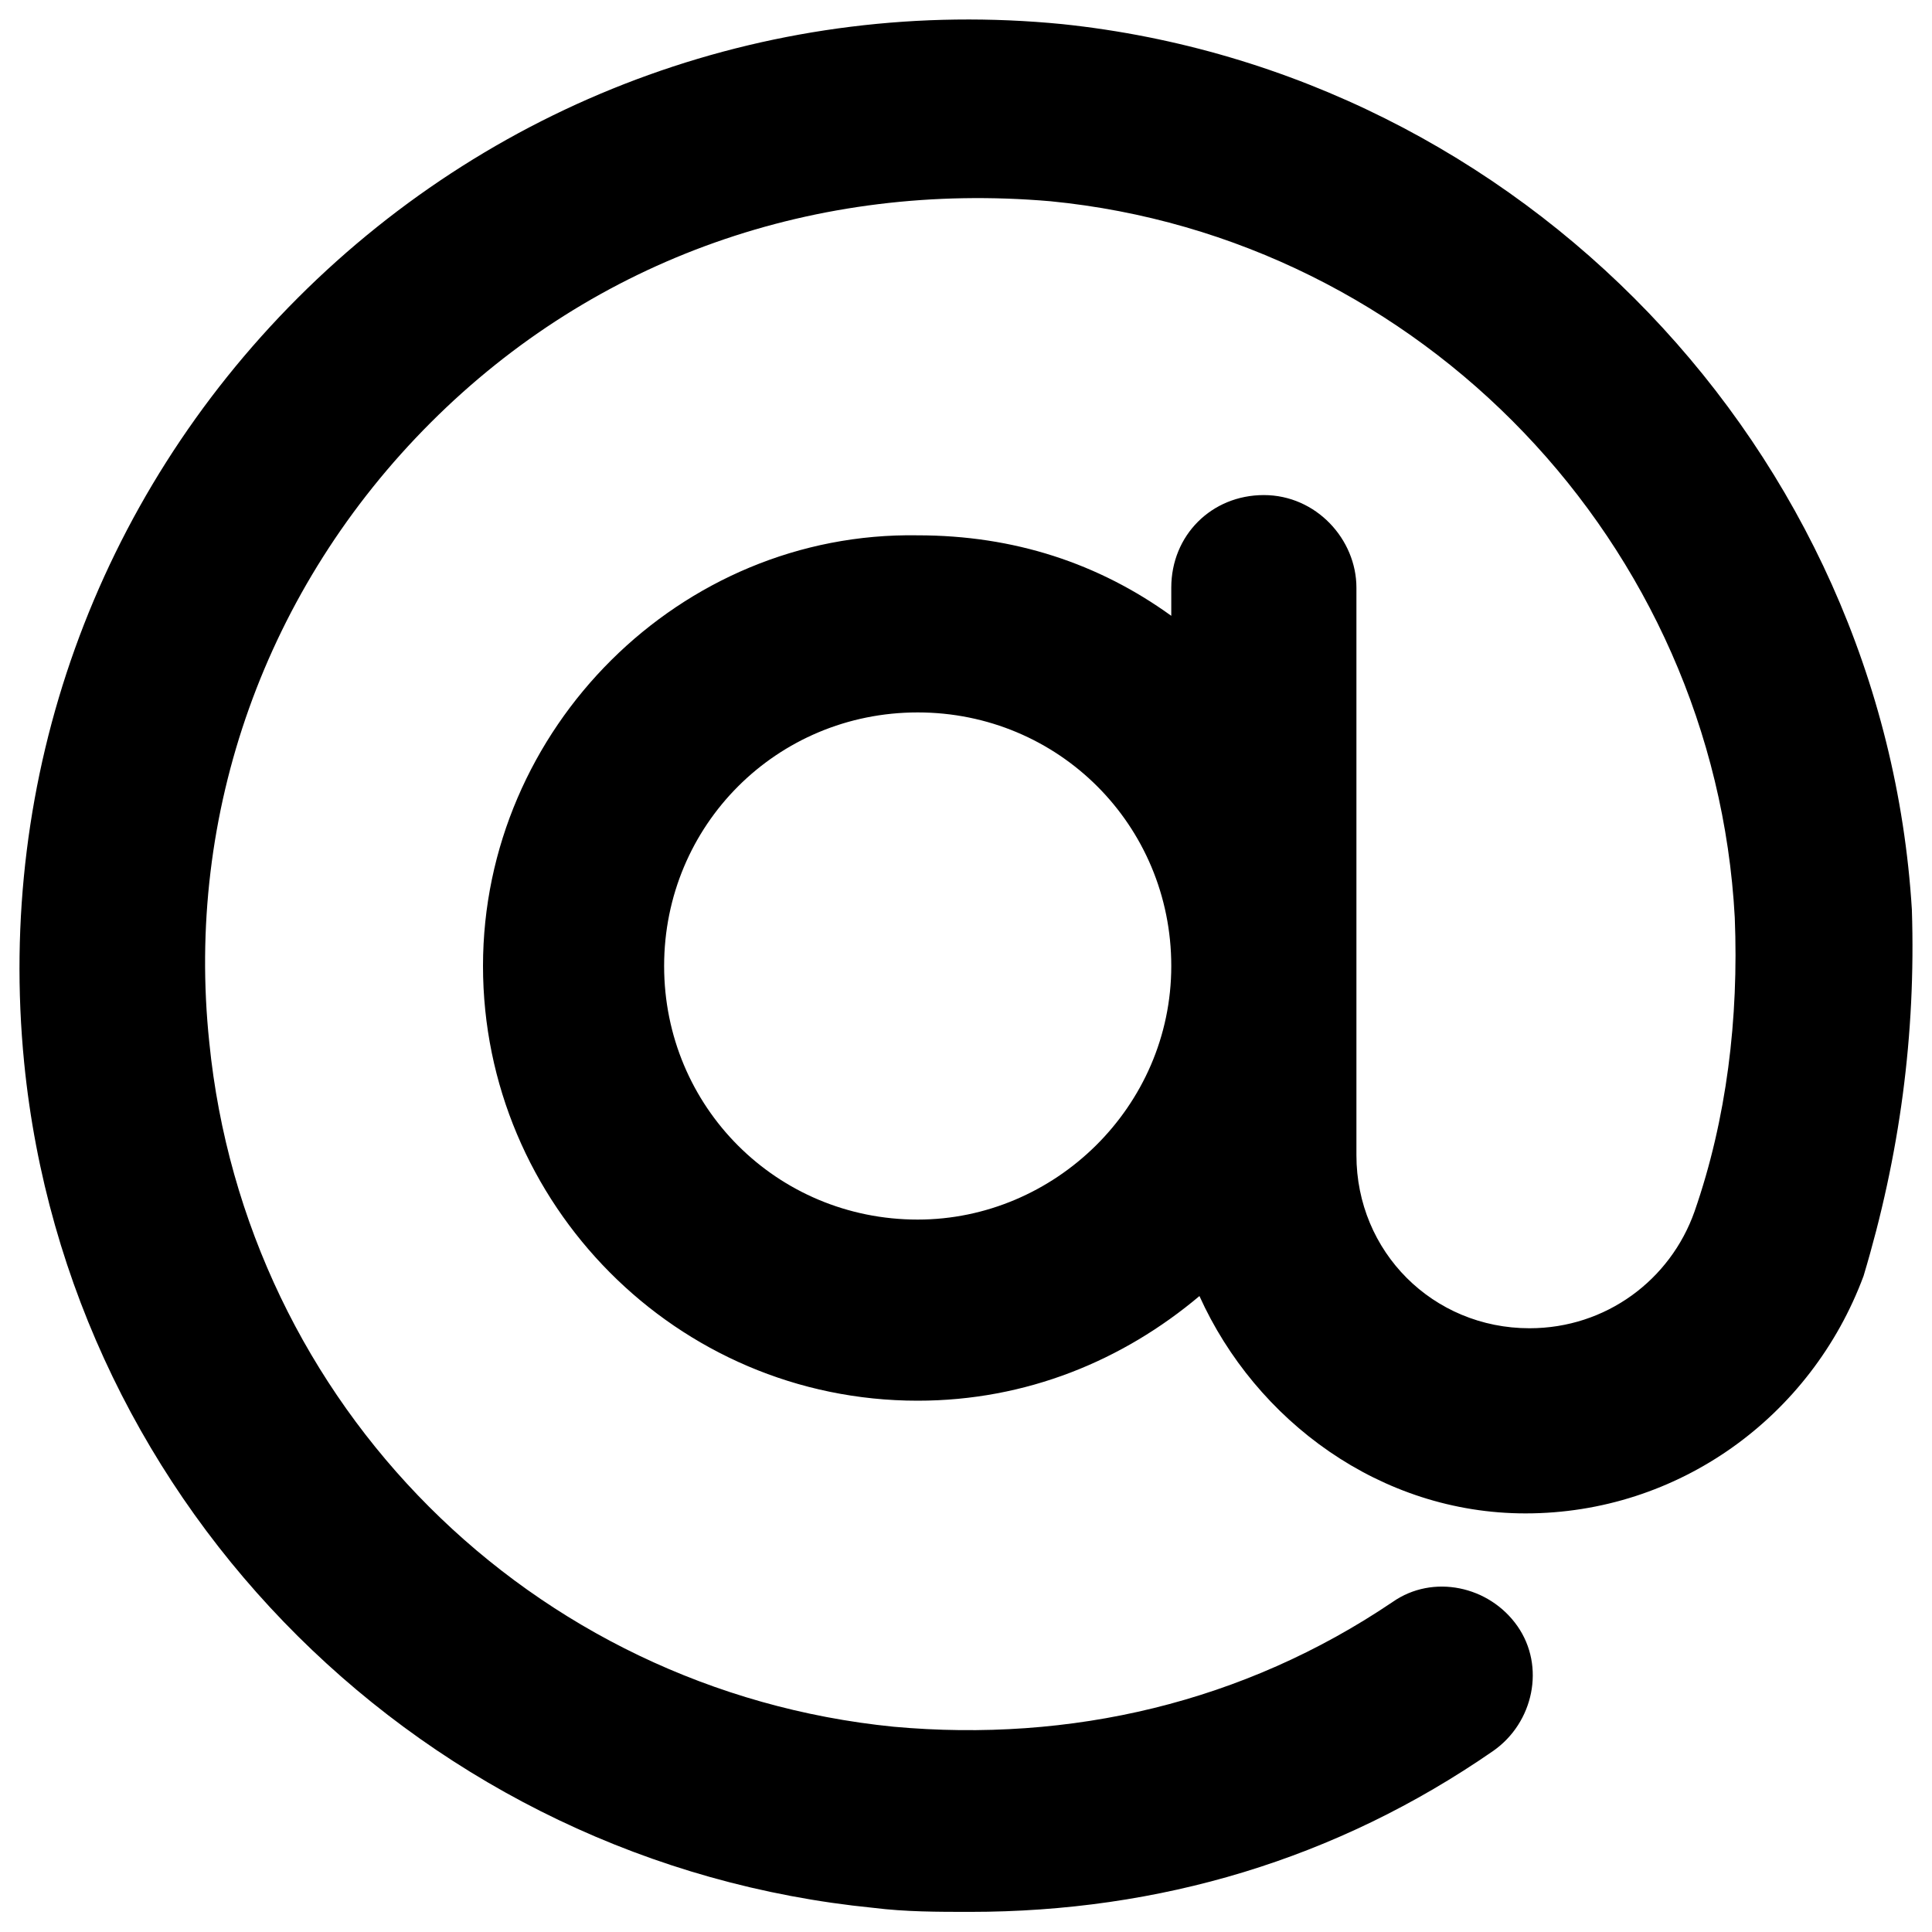 <svg xmlns="http://www.w3.org/2000/svg" viewBox="0 0 48 48">
	<title>Email</title>
	<path fill="currentColor" d="M46.3 31.7C45 35.2 41.7 37.6 37.9 37.6C34.3 37.6 31.2 35.3 29.8 32.2C27.9 33.8 25.5 34.8 22.8 34.8C16.8 34.8 12 29.9 12 24C12 18.1 16.9 13.2 22.8 13.3C25.2 13.3 27.3 14 29.1 15.3L29.1 14.6C29.1 13.3 30.1 12.3 31.4 12.3C32.7 12.3 33.7 13.4 33.7 14.6L33.7 28.7C33.7 31.1 35.6 33 38 33C39.9 33 41.5 31.8 42.1 30.1C42.9 27.8 43.2 25.3 43.1 22.8C42.6 13.5 35.3 5.9 26.1 5C20.3 4.5 14.8 6.4 10.7 10.5C6.6 14.6 4.6 20.2 5.2 25.9C6.1 34.9 13.2 42 22.2 42.9C26.6 43.3 30.9 42.3 34.6 39.8C35.6 39.1 37 39.4 37.7 40.4C38.4 41.4 38.1 42.8 37.1 43.5C33.2 46.2 28.8 47.5 24.1 47.5C23.3 47.5 22.5 47.5 21.7 47.4C10.6 46.3 1.7 37.5 0.6 26.4C-0.1 19.3 2.4 12.4 7.4 7.4C12.4 2.4 19.3 -0.1 26.4 0.6C37.8 1.8 46.8 11.2 47.5 22.6C47.6 25.7 47.2 28.7 46.3 31.7ZM29.1 24C29.1 20.5 26.3 17.7 22.8 17.7C19.3 17.7 16.5 20.5 16.5 24C16.5 27.5 19.3 30.3 22.8 30.3C26.2 30.3 29.1 27.5 29.1 24Z" />
</svg>

